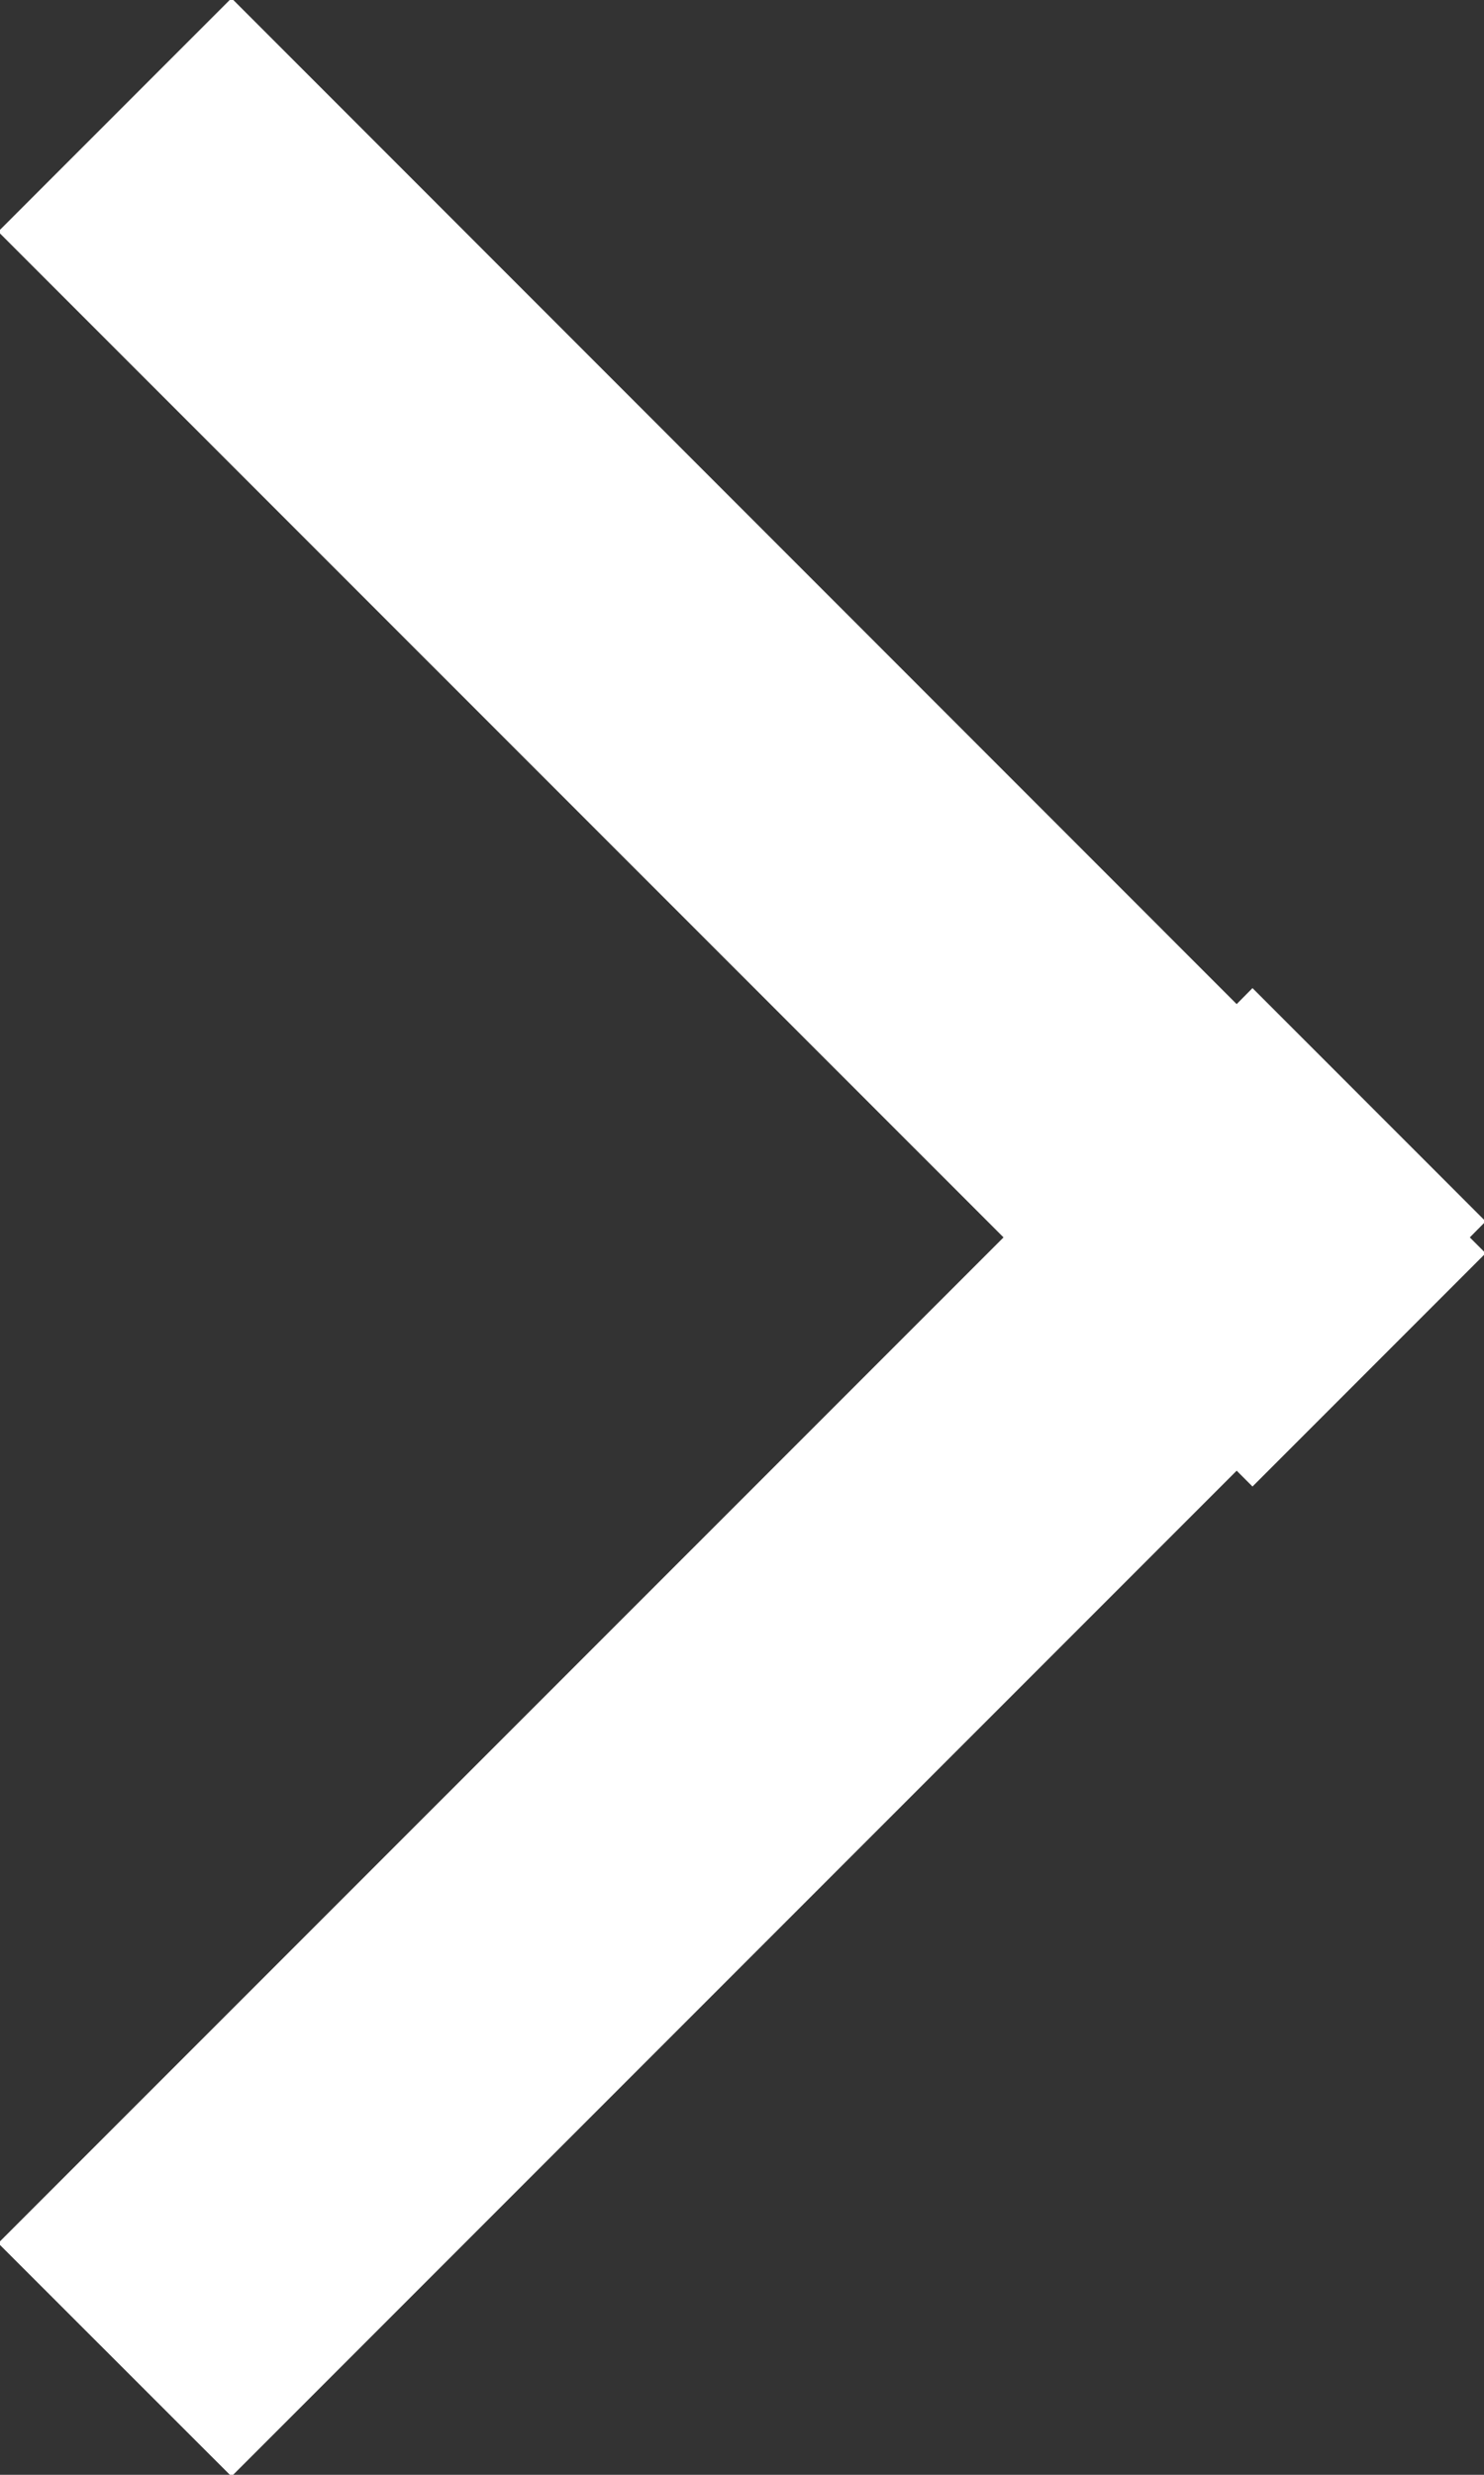 <svg xmlns="http://www.w3.org/2000/svg" width="9" height="15">
    <rect width="100%" height="100%" fill="#333333" stroke="none"/>
    <path fill="#FFF" fill-rule="evenodd" d="M9.01 7.596L7.596 9.01 7.5 8.914 1.404 15.01l-1.415-1.414L6.086 7.5-.011 1.404 1.404-.011 7.5 6.086l.096-.097L9.01 7.403l-.096.097.096.096z"/>
</svg>
